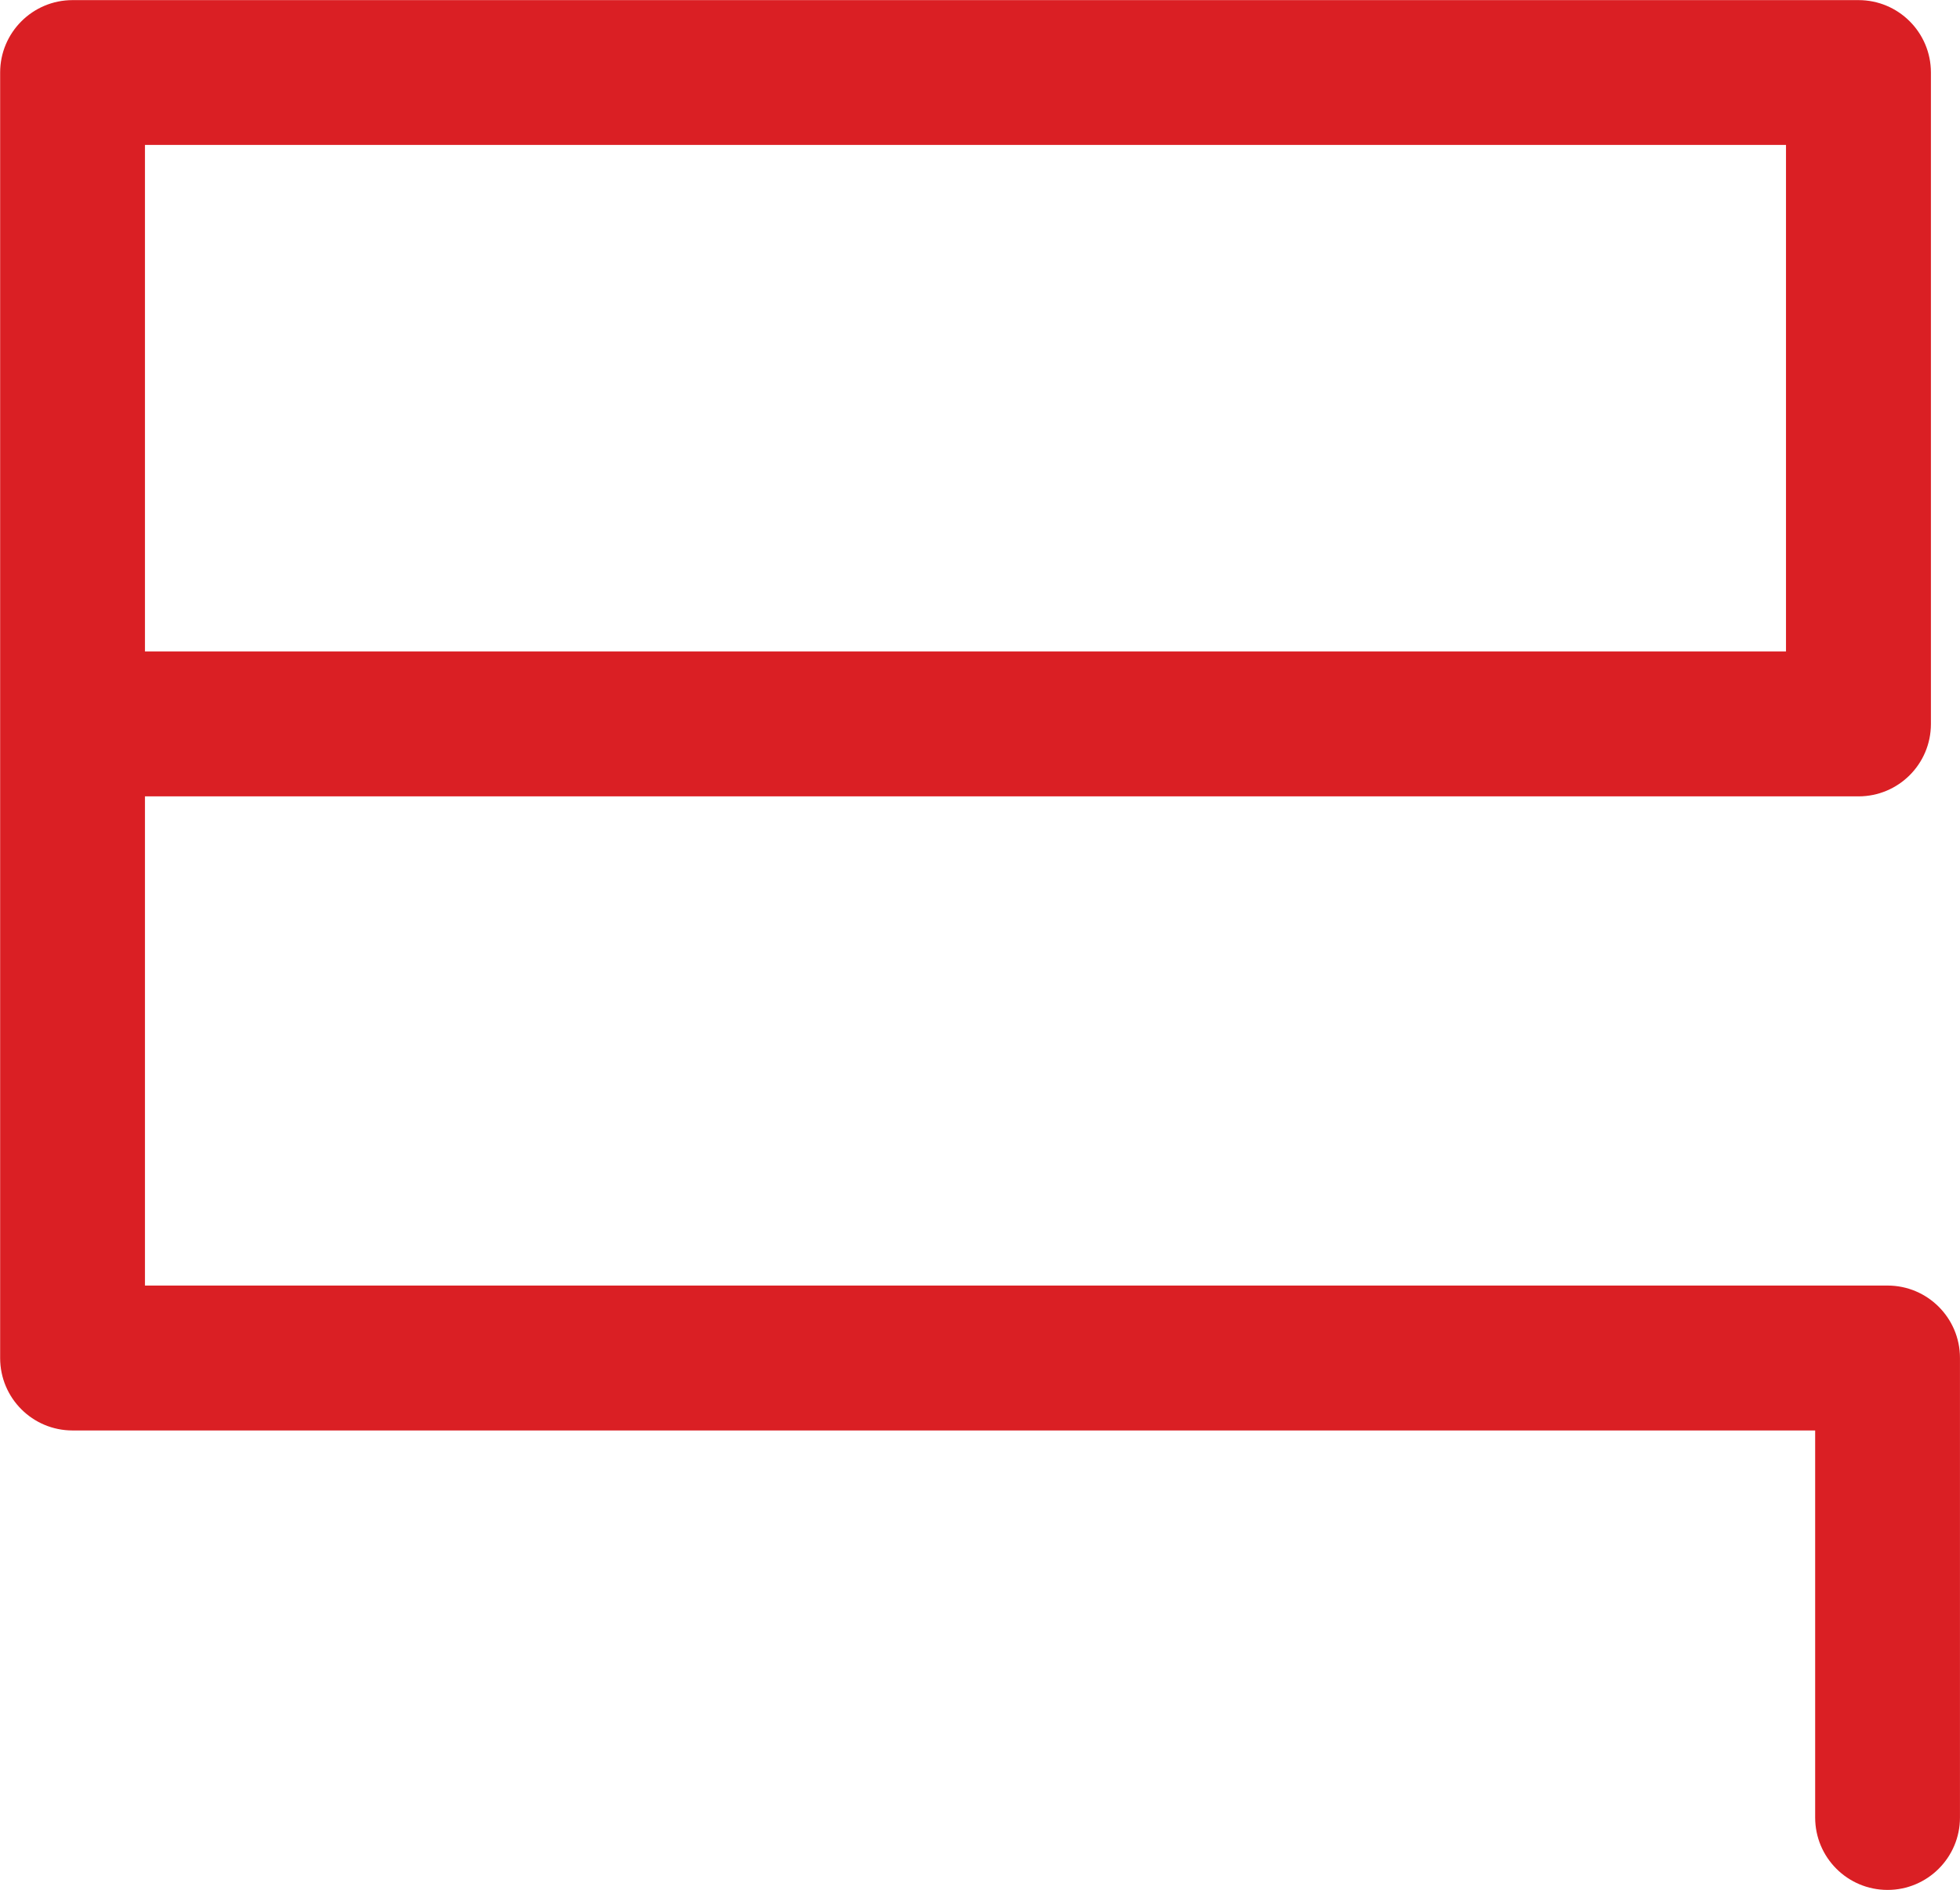 <?xml version="1.0" encoding="UTF-8"?>
<!DOCTYPE svg PUBLIC "-//W3C//DTD SVG 1.1//EN" "http://www.w3.org/Graphics/SVG/1.1/DTD/svg11.dtd">
<!-- Creator: CorelDRAW 2021 (64-Bit) -->
<svg xmlns="http://www.w3.org/2000/svg" xml:space="preserve" width="50.282mm" height="48.49mm" version="1.1" style="shape-rendering:geometricPrecision; text-rendering:geometricPrecision; image-rendering:optimizeQuality; fill-rule:evenodd; clip-rule:evenodd"
viewBox="0 0 172.7 166.55"
 xmlns:xlink="http://www.w3.org/1999/xlink"
 xmlns:xodm="http://www.corel.com/coreldraw/odm/2003">
 <defs>
  <style type="text/css">
   <![CDATA[
    .fil0 {fill:#DA1F24;fill-rule:nonzero}
   ]]>
  </style>
 </defs>
 <g id="Layer_x0020_1">
  <path class="fil0" d="M172.7 160.17c0,3.52 -2.86,6.38 -6.38,6.38 -3.53,0 -6.38,-2.86 -6.38,-6.38l0 -34.11 -153.55 0c-3.53,0 -6.38,-2.86 -6.38,-6.38l0 -113.29c0,-3.52 2.86,-6.38 6.38,-6.38l157.37 0c3.53,0 6.38,2.86 6.38,6.38l0 57.41c0,3.53 -2.86,6.38 -6.38,6.38l-150.99 0 0 43.11 153.55 0c3.52,0 6.38,2.86 6.38,6.38l0 40.5zm-159.93 -147.4l0 44.64 144.6 0 0 -44.64 -144.6 0z"/>
 </g>
</svg>

